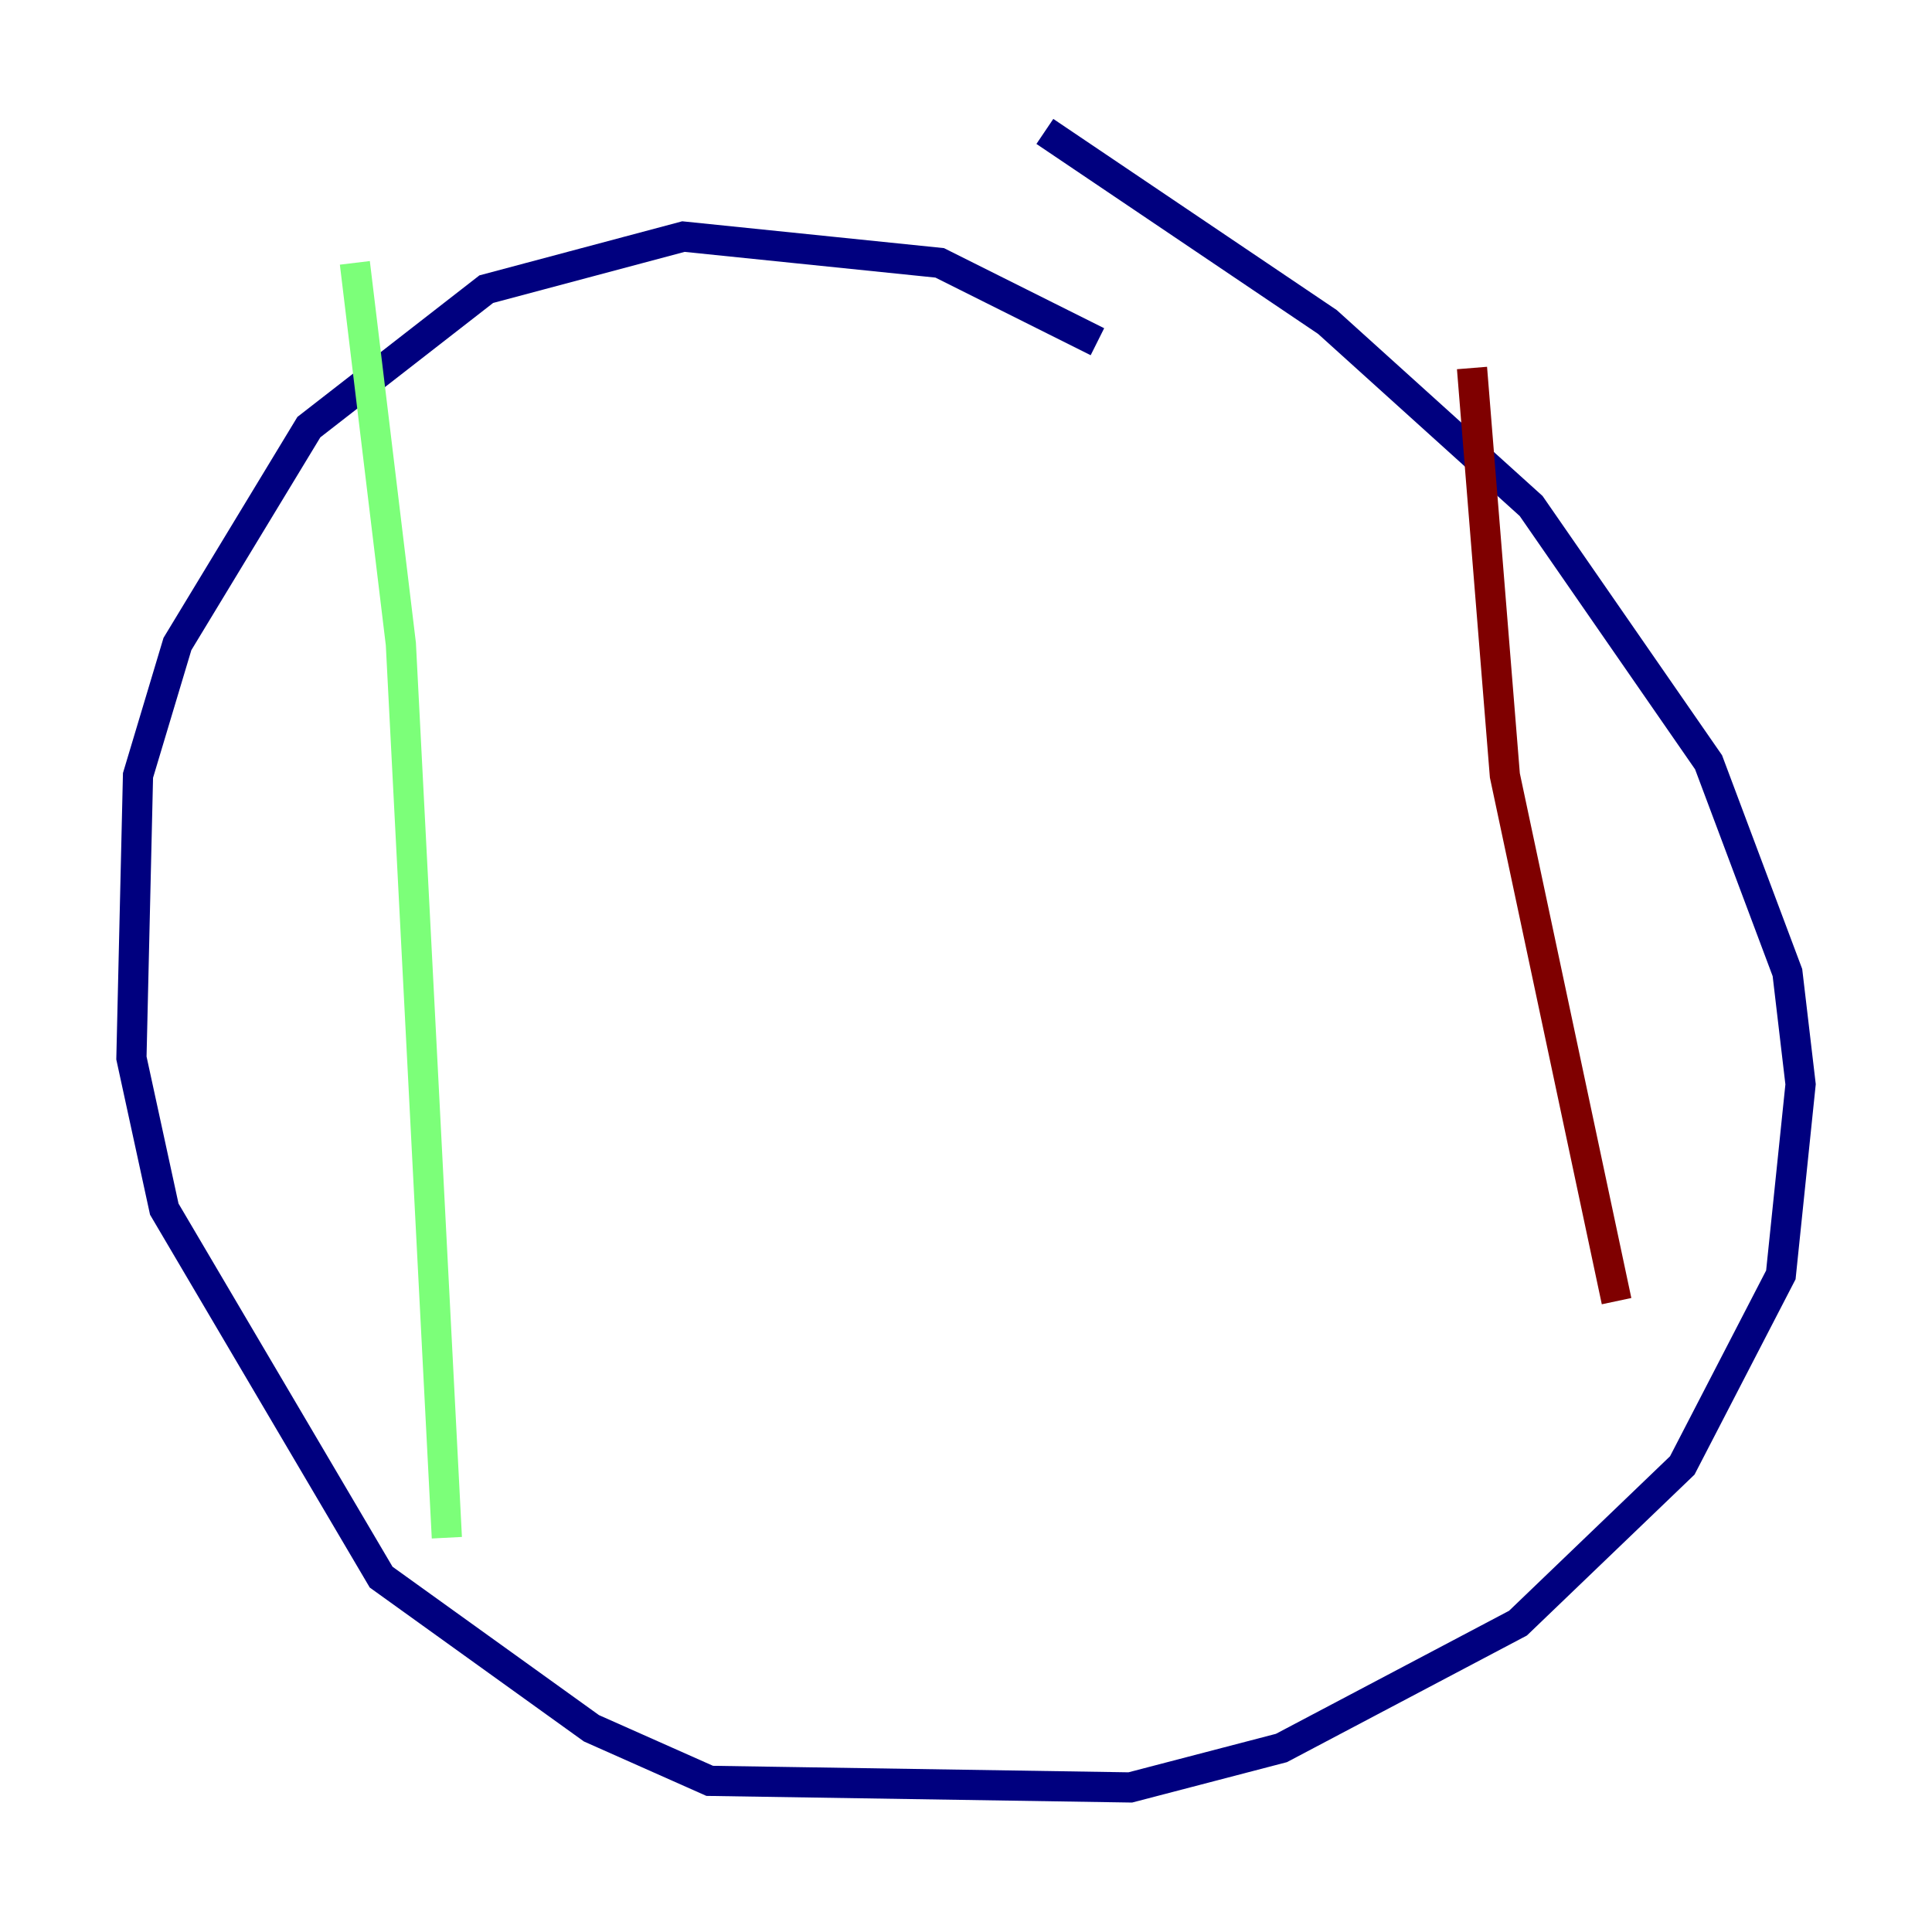 <?xml version="1.0" encoding="utf-8" ?>
<svg baseProfile="tiny" height="128" version="1.2" viewBox="0,0,128,128" width="128" xmlns="http://www.w3.org/2000/svg" xmlns:ev="http://www.w3.org/2001/xml-events" xmlns:xlink="http://www.w3.org/1999/xlink"><defs /><polyline fill="none" points="72.707,22.64 62.258,17.415 45.279,15.674 32.218,19.157 20.463,28.299 11.755,42.667 9.143,51.374 8.707,70.095 10.884,80.109 25.252,104.49 39.184,114.503 47.02,117.986 74.884,118.422 84.898,115.809 100.571,107.537 111.456,97.088 117.986,84.463 119.293,71.837 118.422,64.435 113.197,50.503 101.442,33.524 87.946,21.333 69.225,8.707" stroke="#00007f" stroke-width="2" /><polyline fill="none" points="23.51,17.415 26.558,42.667 29.605,101.878" stroke="#7cff79" stroke-width="2" /><polyline fill="none" points="97.524,24.381 99.701,51.374 107.102,86.204" stroke="#7f0000" stroke-width="2" /></svg>